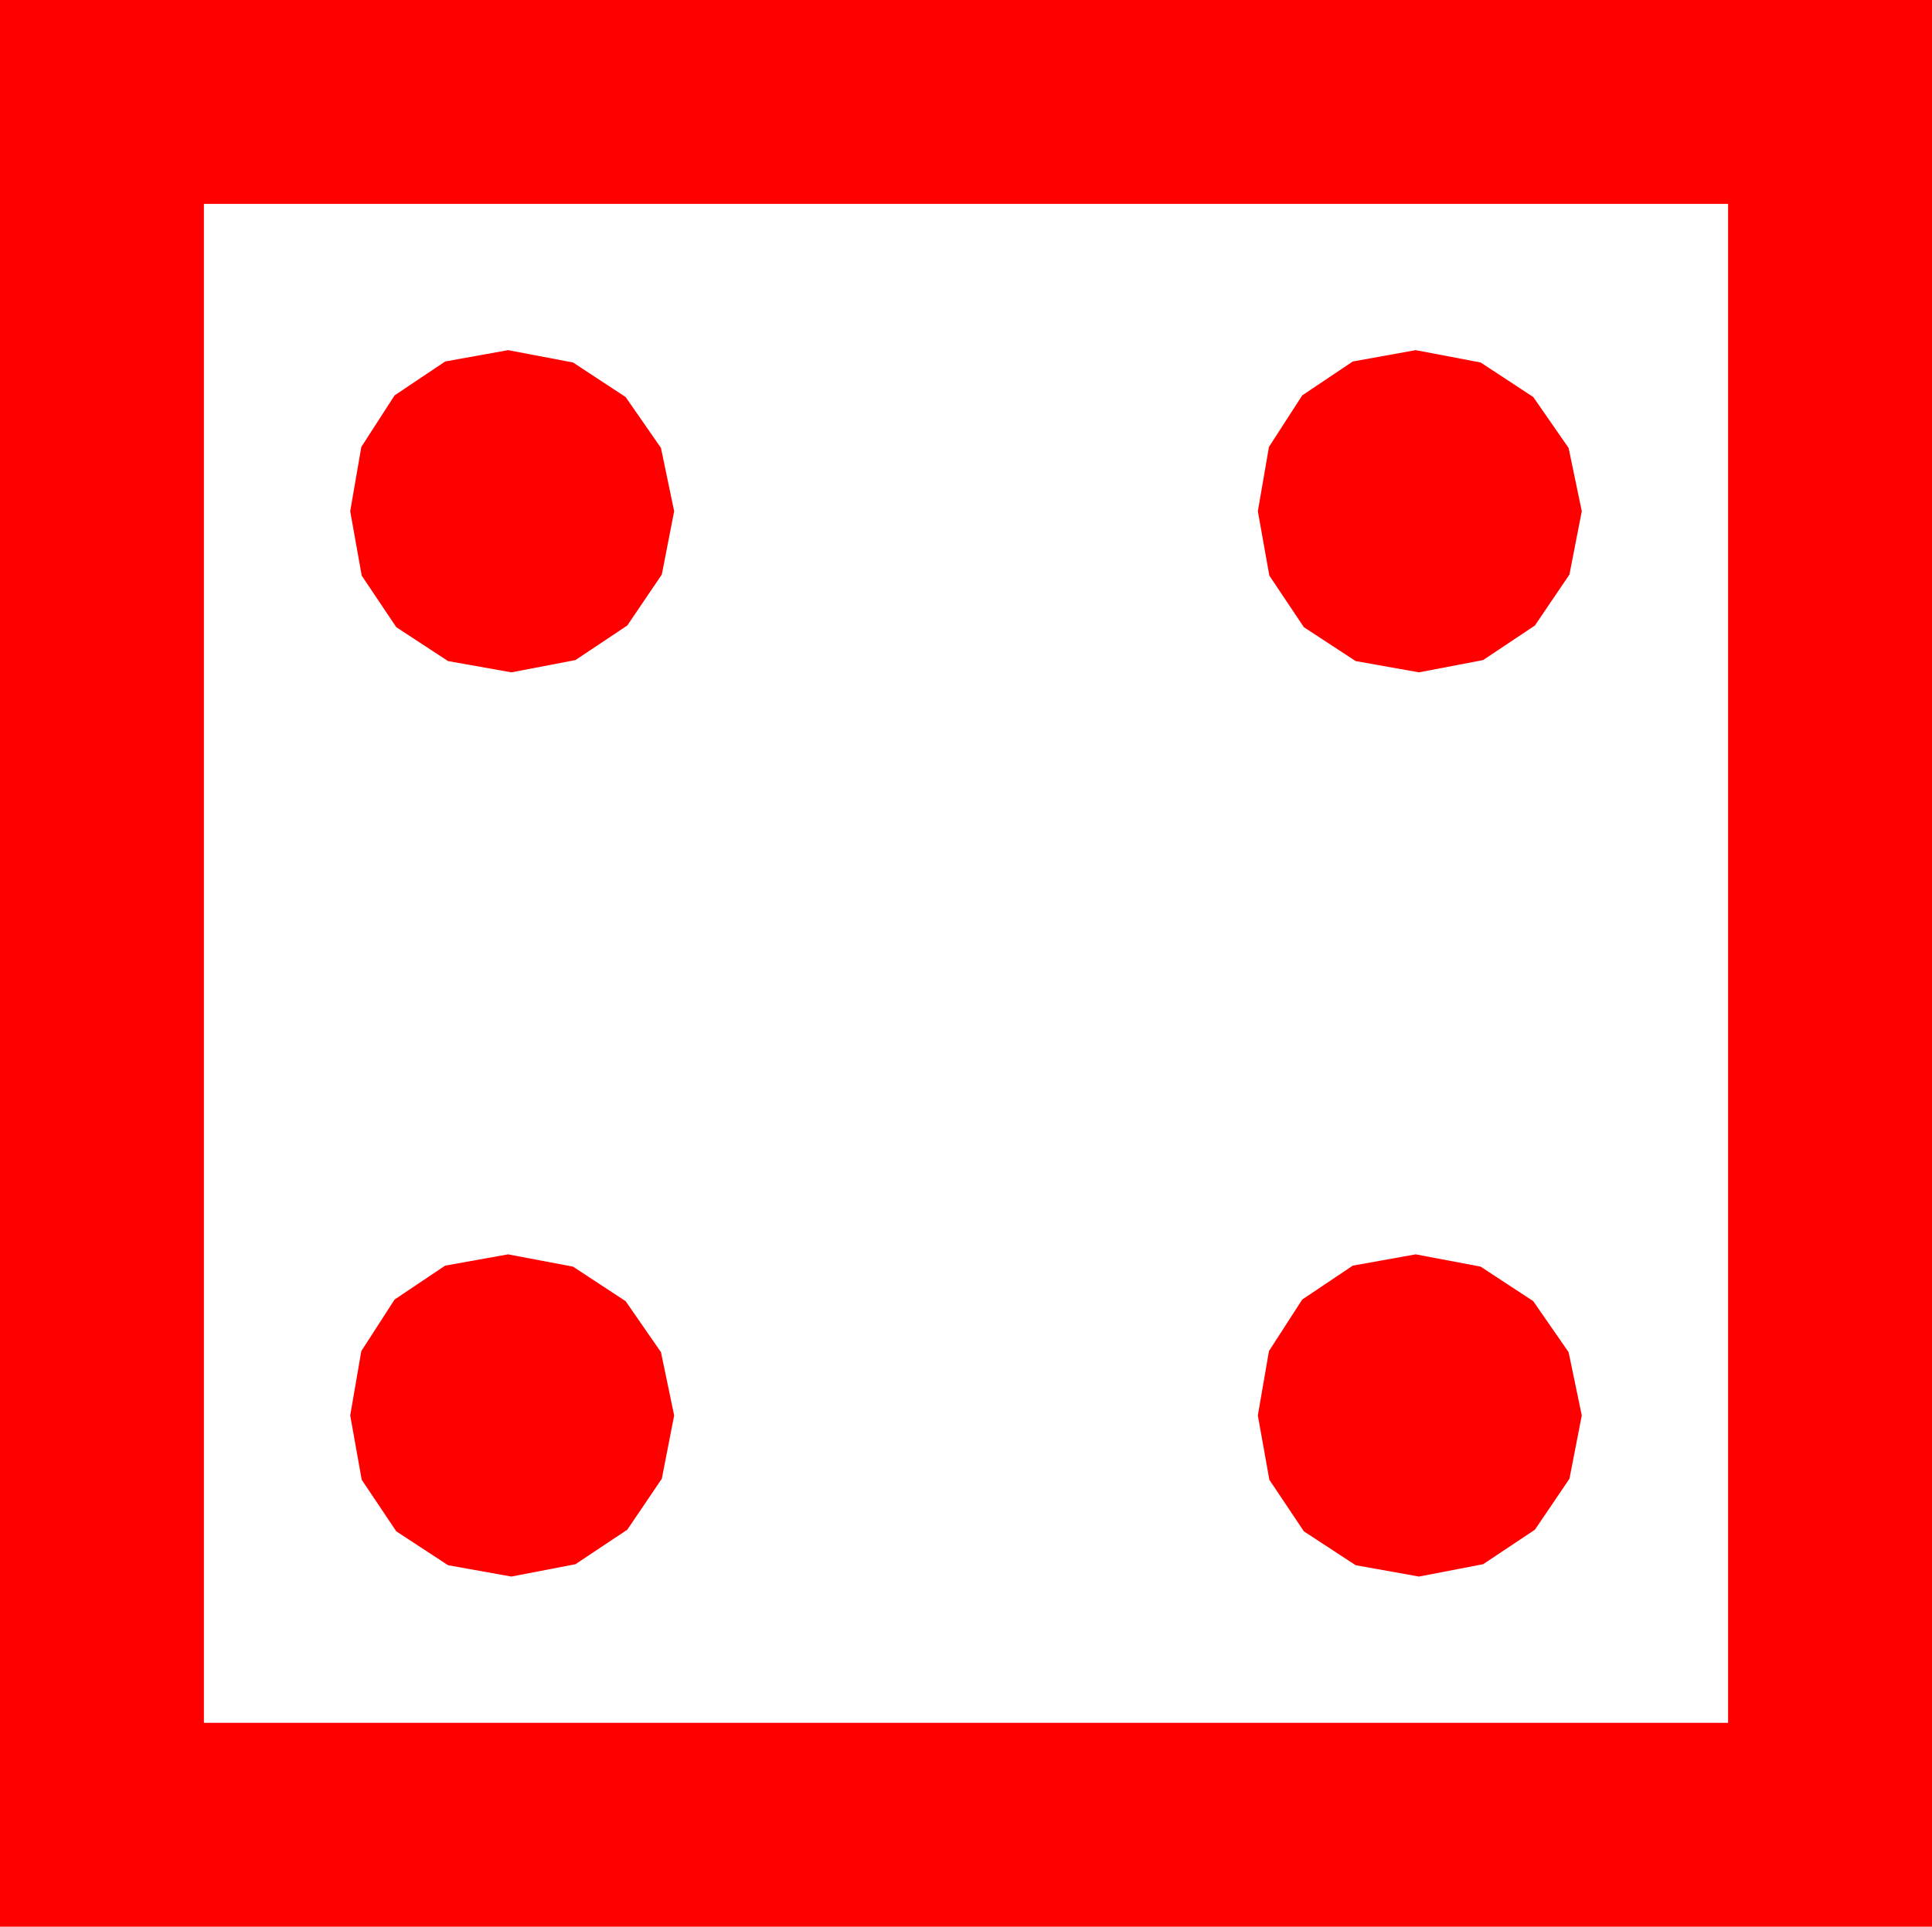 <?xml version="1.0" encoding="utf-8"?>
<!DOCTYPE svg PUBLIC "-//W3C//DTD SVG 1.1//EN" "http://www.w3.org/Graphics/SVG/1.1/DTD/svg11.dtd">
<svg width="34.424" height="34.336" xmlns="http://www.w3.org/2000/svg" xmlns:xlink="http://www.w3.org/1999/xlink" xmlns:xml="http://www.w3.org/XML/1998/namespace" version="1.1">
  <g>
    <g>
      <path style="fill:#FF0000;fill-opacity:1" d="M25.225,22.354L26.382,22.573 27.319,23.188 27.949,24.097 28.184,25.225 27.964,26.353 27.349,27.261 26.426,27.876 25.283,28.096 24.155,27.894 23.232,27.29 22.617,26.371 22.412,25.225 22.61,24.078 23.203,23.159 24.104,22.555 25.225,22.354z M9.053,22.354L10.21,22.573 11.147,23.188 11.777,24.097 12.012,25.225 11.792,26.353 11.177,27.261 10.254,27.876 9.111,28.096 7.983,27.894 7.061,27.29 6.445,26.371 6.24,25.225 6.438,24.078 7.031,23.159 7.932,22.555 9.053,22.354z M25.225,6.24L26.382,6.46 27.319,7.075 27.949,7.983 28.184,9.111 27.964,10.239 27.349,11.147 26.426,11.763 25.283,11.982 24.155,11.781 23.232,11.177 22.617,10.258 22.412,9.111 22.61,7.965 23.203,7.046 24.104,6.442 25.225,6.24z M9.053,6.24L10.21,6.46 11.147,7.075 11.777,7.983 12.012,9.111 11.792,10.239 11.177,11.147 10.254,11.763 9.111,11.982 7.983,11.781 7.061,11.177 6.445,10.258 6.24,9.111 6.438,7.965 7.031,7.046 7.932,6.442 9.053,6.24z M3.633,3.633L3.633,30.703 30.791,30.703 30.791,3.633 3.633,3.633z M0,0L34.424,0 34.424,34.336 0,34.336 0,0z" />
    </g>
  </g>
</svg>